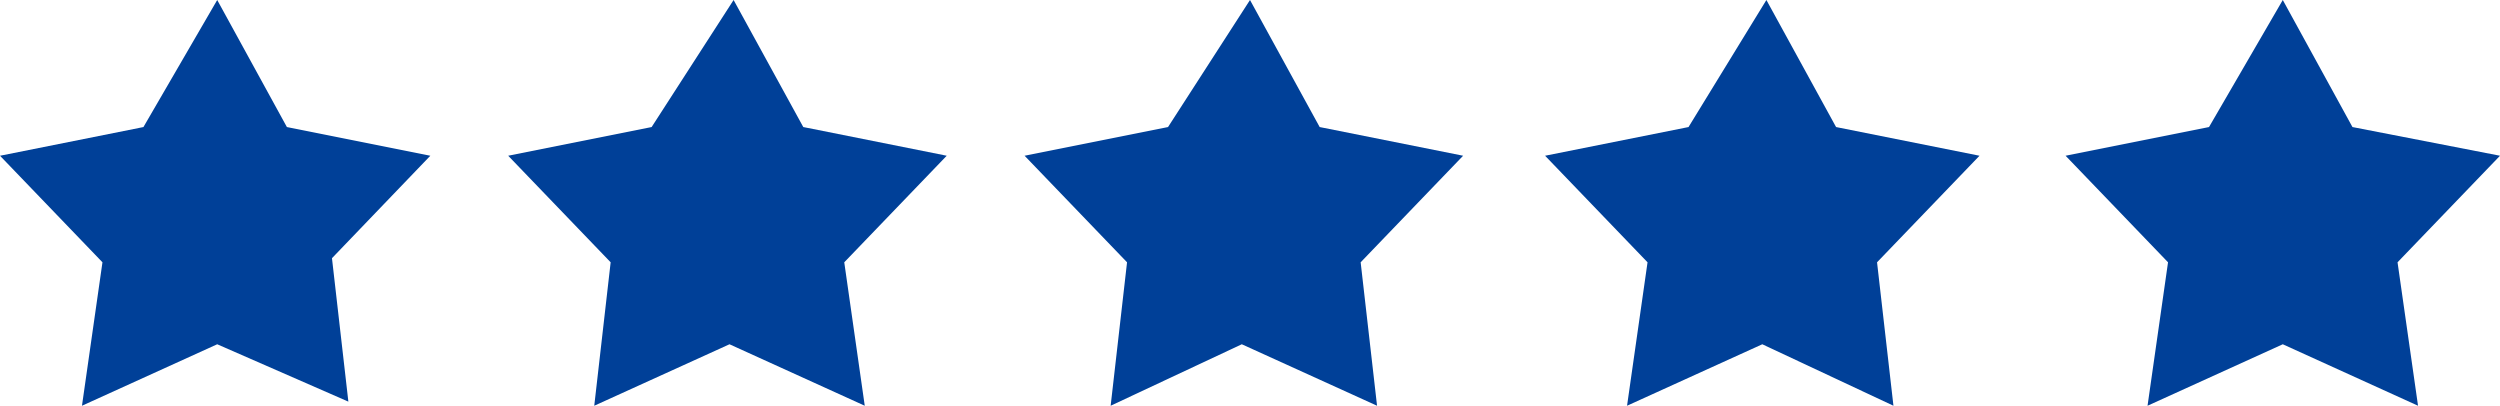 <?xml version="1.0" encoding="utf-8"?>
<!-- Generator: Adobe Illustrator 22.1.0, SVG Export Plug-In . SVG Version: 6.00 Build 0)  -->
<svg version="1.1" id="Layer_1" xmlns="http://www.w3.org/2000/svg" xmlns:xlink="http://www.w3.org/1999/xlink" x="0px" y="0px"
	 viewBox="0 0 61 9.9" style="enable-background:new 0 0 61 9.9;" xml:space="preserve">
<style type="text/css">
	.st0{fill:#004098;}
</style>
<title>stars</title>
<g id="Layer_2_1_">
	<g id="Layer_1-2">
		<g id="stars">
			<path class="st0" d="M5.3,0L7,3.1l3.5,0.7L8.1,6.3l0.4,3.5L5.3,8.4L2,9.9l0.5-3.5L0,3.8l3.5-0.7L5.3,0"/>
			<path class="st0" d="M17.9,0l1.7,3.1l3.5,0.7l-2.5,2.6l0.5,3.5l-3.3-1.5l-3.3,1.5l0.4-3.5l-2.5-2.6l3.5-0.7L17.9,0"/>
			<path class="st0" d="M30.5,0l1.7,3.1l3.5,0.7l-2.5,2.6l0.4,3.5l-3.3-1.5l-3.2,1.5l0.4-3.5l-2.5-2.6l3.5-0.7L30.5,0"/>
			<path class="st0" d="M43.1,0l1.7,3.1l3.5,0.7l-2.5,2.6l0.4,3.5l-3.2-1.5l-3.3,1.5l0.5-3.5l-2.5-2.6l3.5-0.7L43.1,0"/>
			<path class="st0" d="M55.7,0l1.7,3.1L61,3.8l-2.5,2.6l0.5,3.5l-3.3-1.5l-3.3,1.5l0.5-3.5l-2.5-2.6l3.5-0.7L55.7,0"/>
		</g>
	</g>
</g>
</svg>
